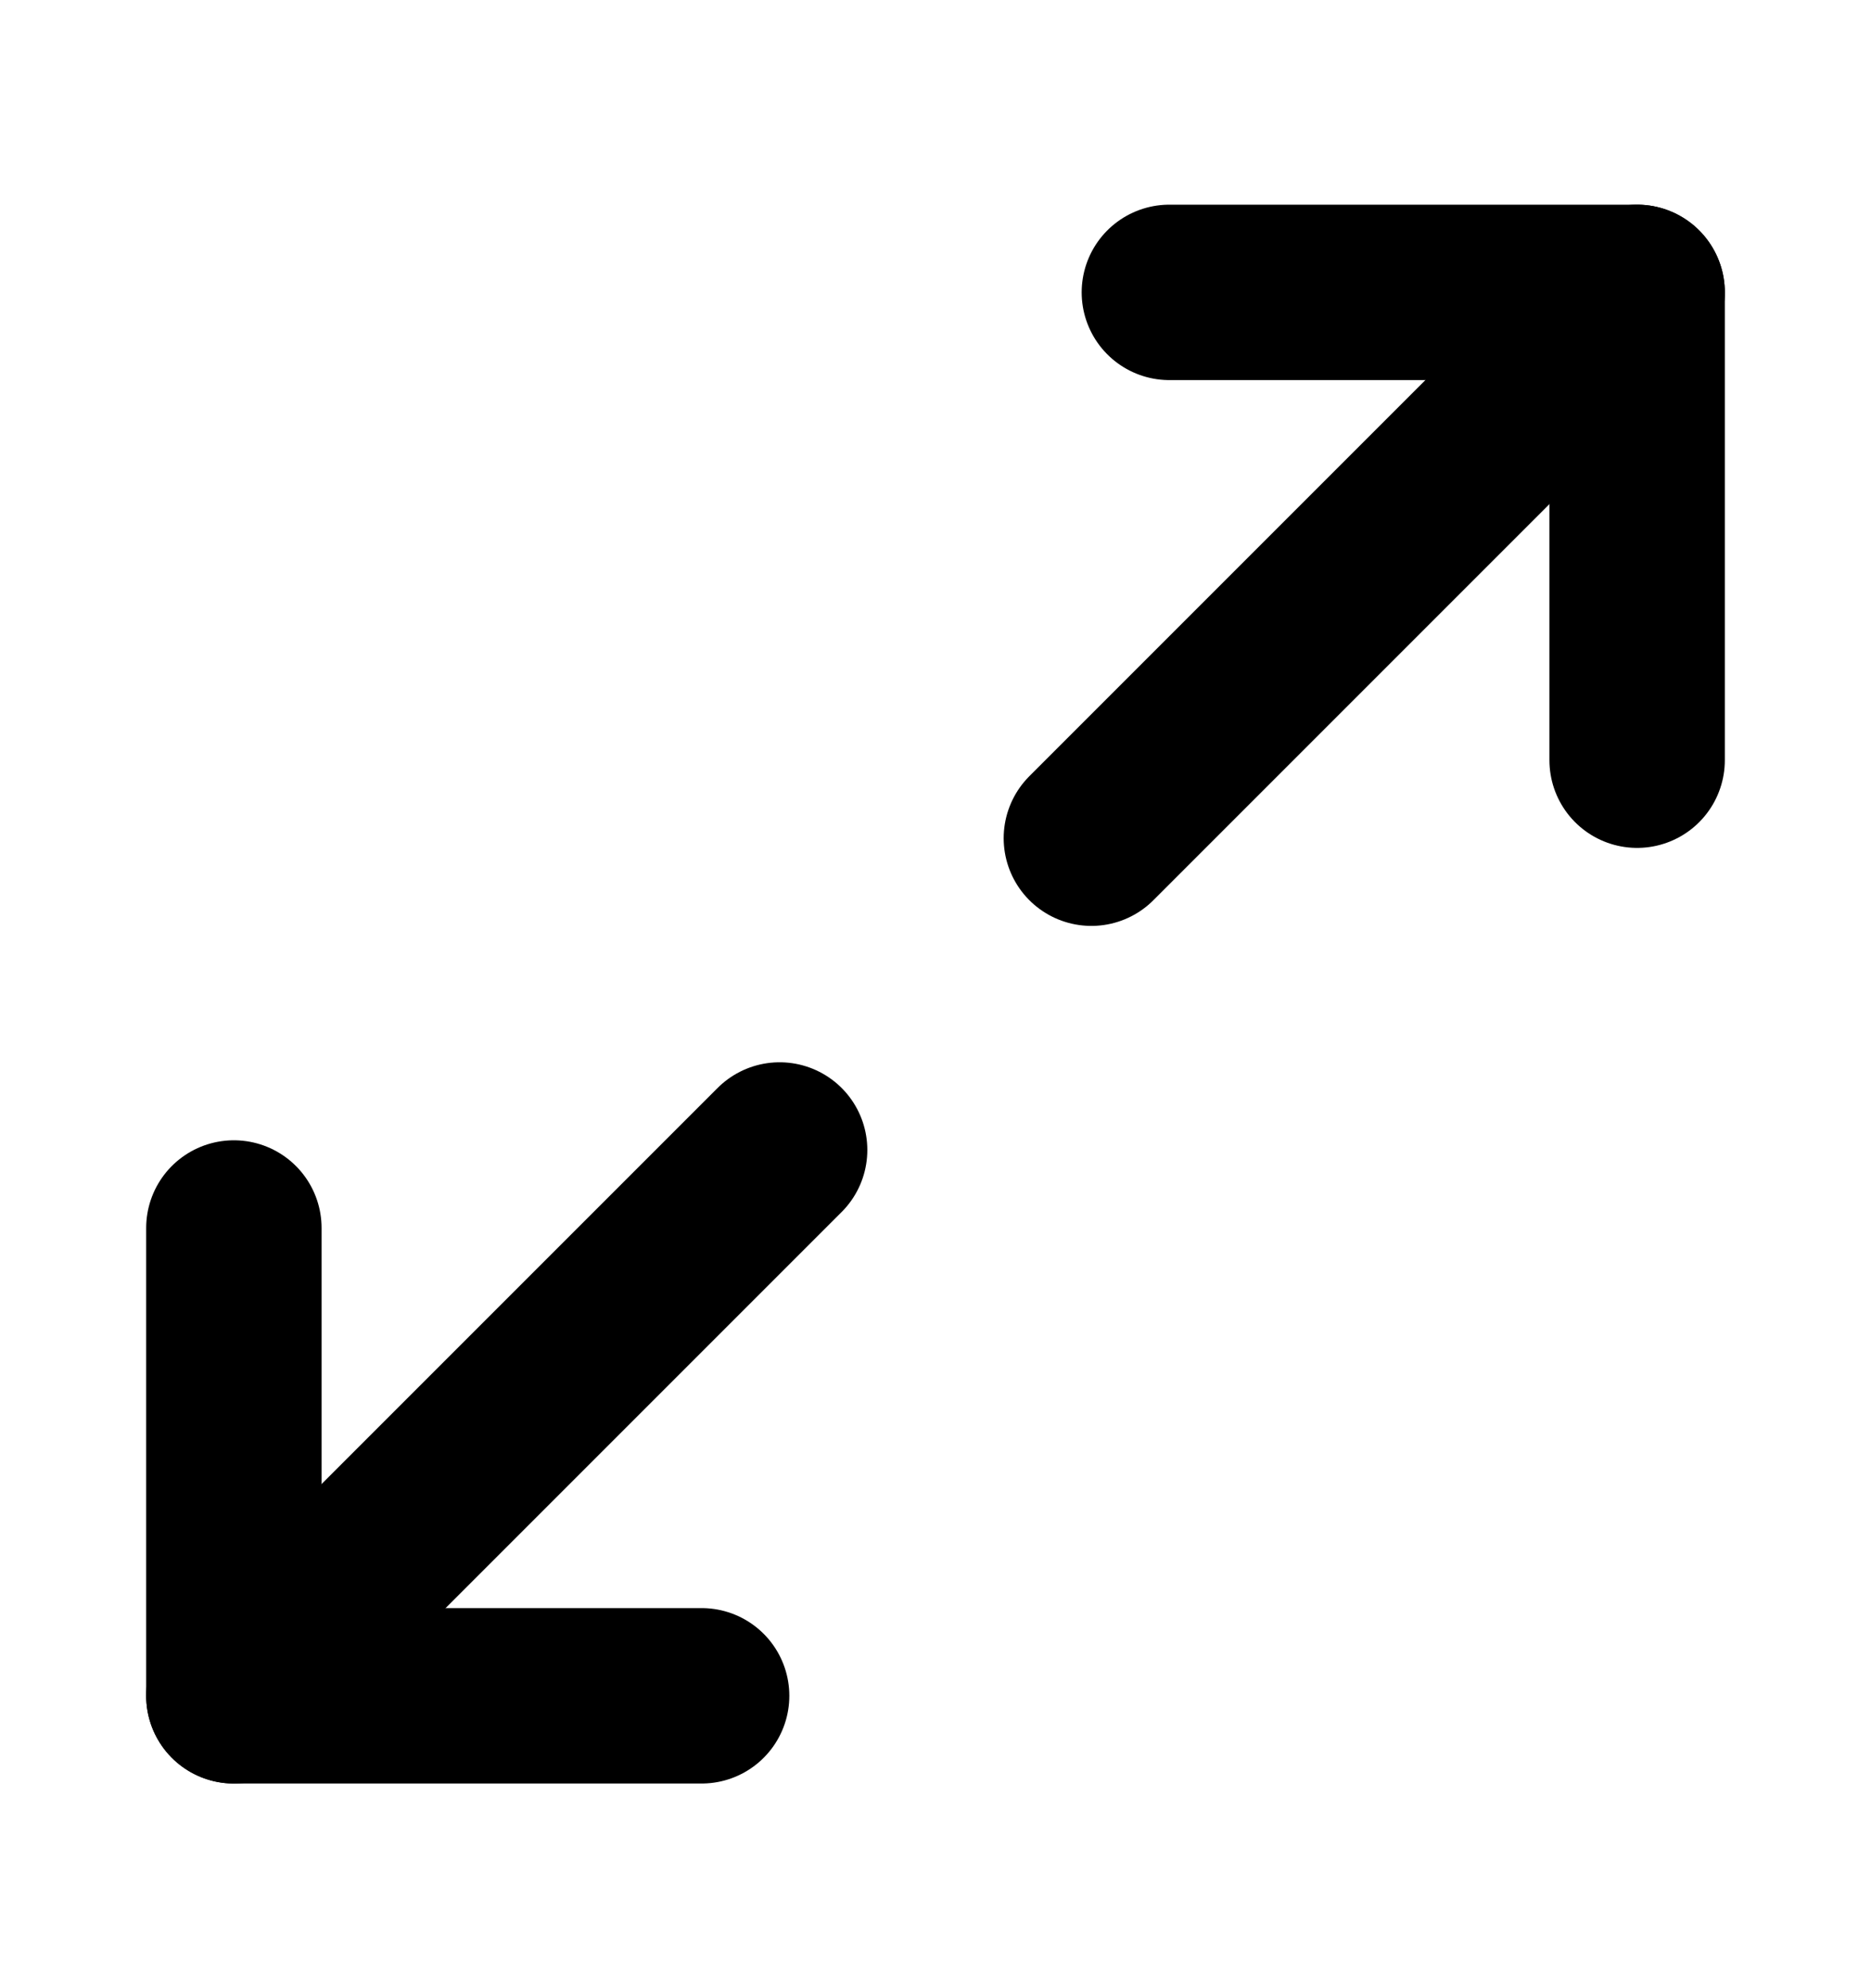 <svg width="16" height="17" viewBox="0 0 16 17" fill="none" xmlns="http://www.w3.org/2000/svg">
<path d="M10 2.5H14V6.5" stroke="black" stroke-width="1.5" stroke-linecap="round" stroke-linejoin="round"/>
<path d="M6 14.5H2V10.5" stroke="black" stroke-width="1.5" stroke-linecap="round" stroke-linejoin="round"/>
<path d="M14 2.5L9.333 7.167" stroke="black" stroke-width="1.5" stroke-linecap="round" stroke-linejoin="round"/>
<path d="M2 14.5L6.667 9.833" stroke="black" stroke-width="1.5" stroke-linecap="round" stroke-linejoin="round"/>
</svg>
